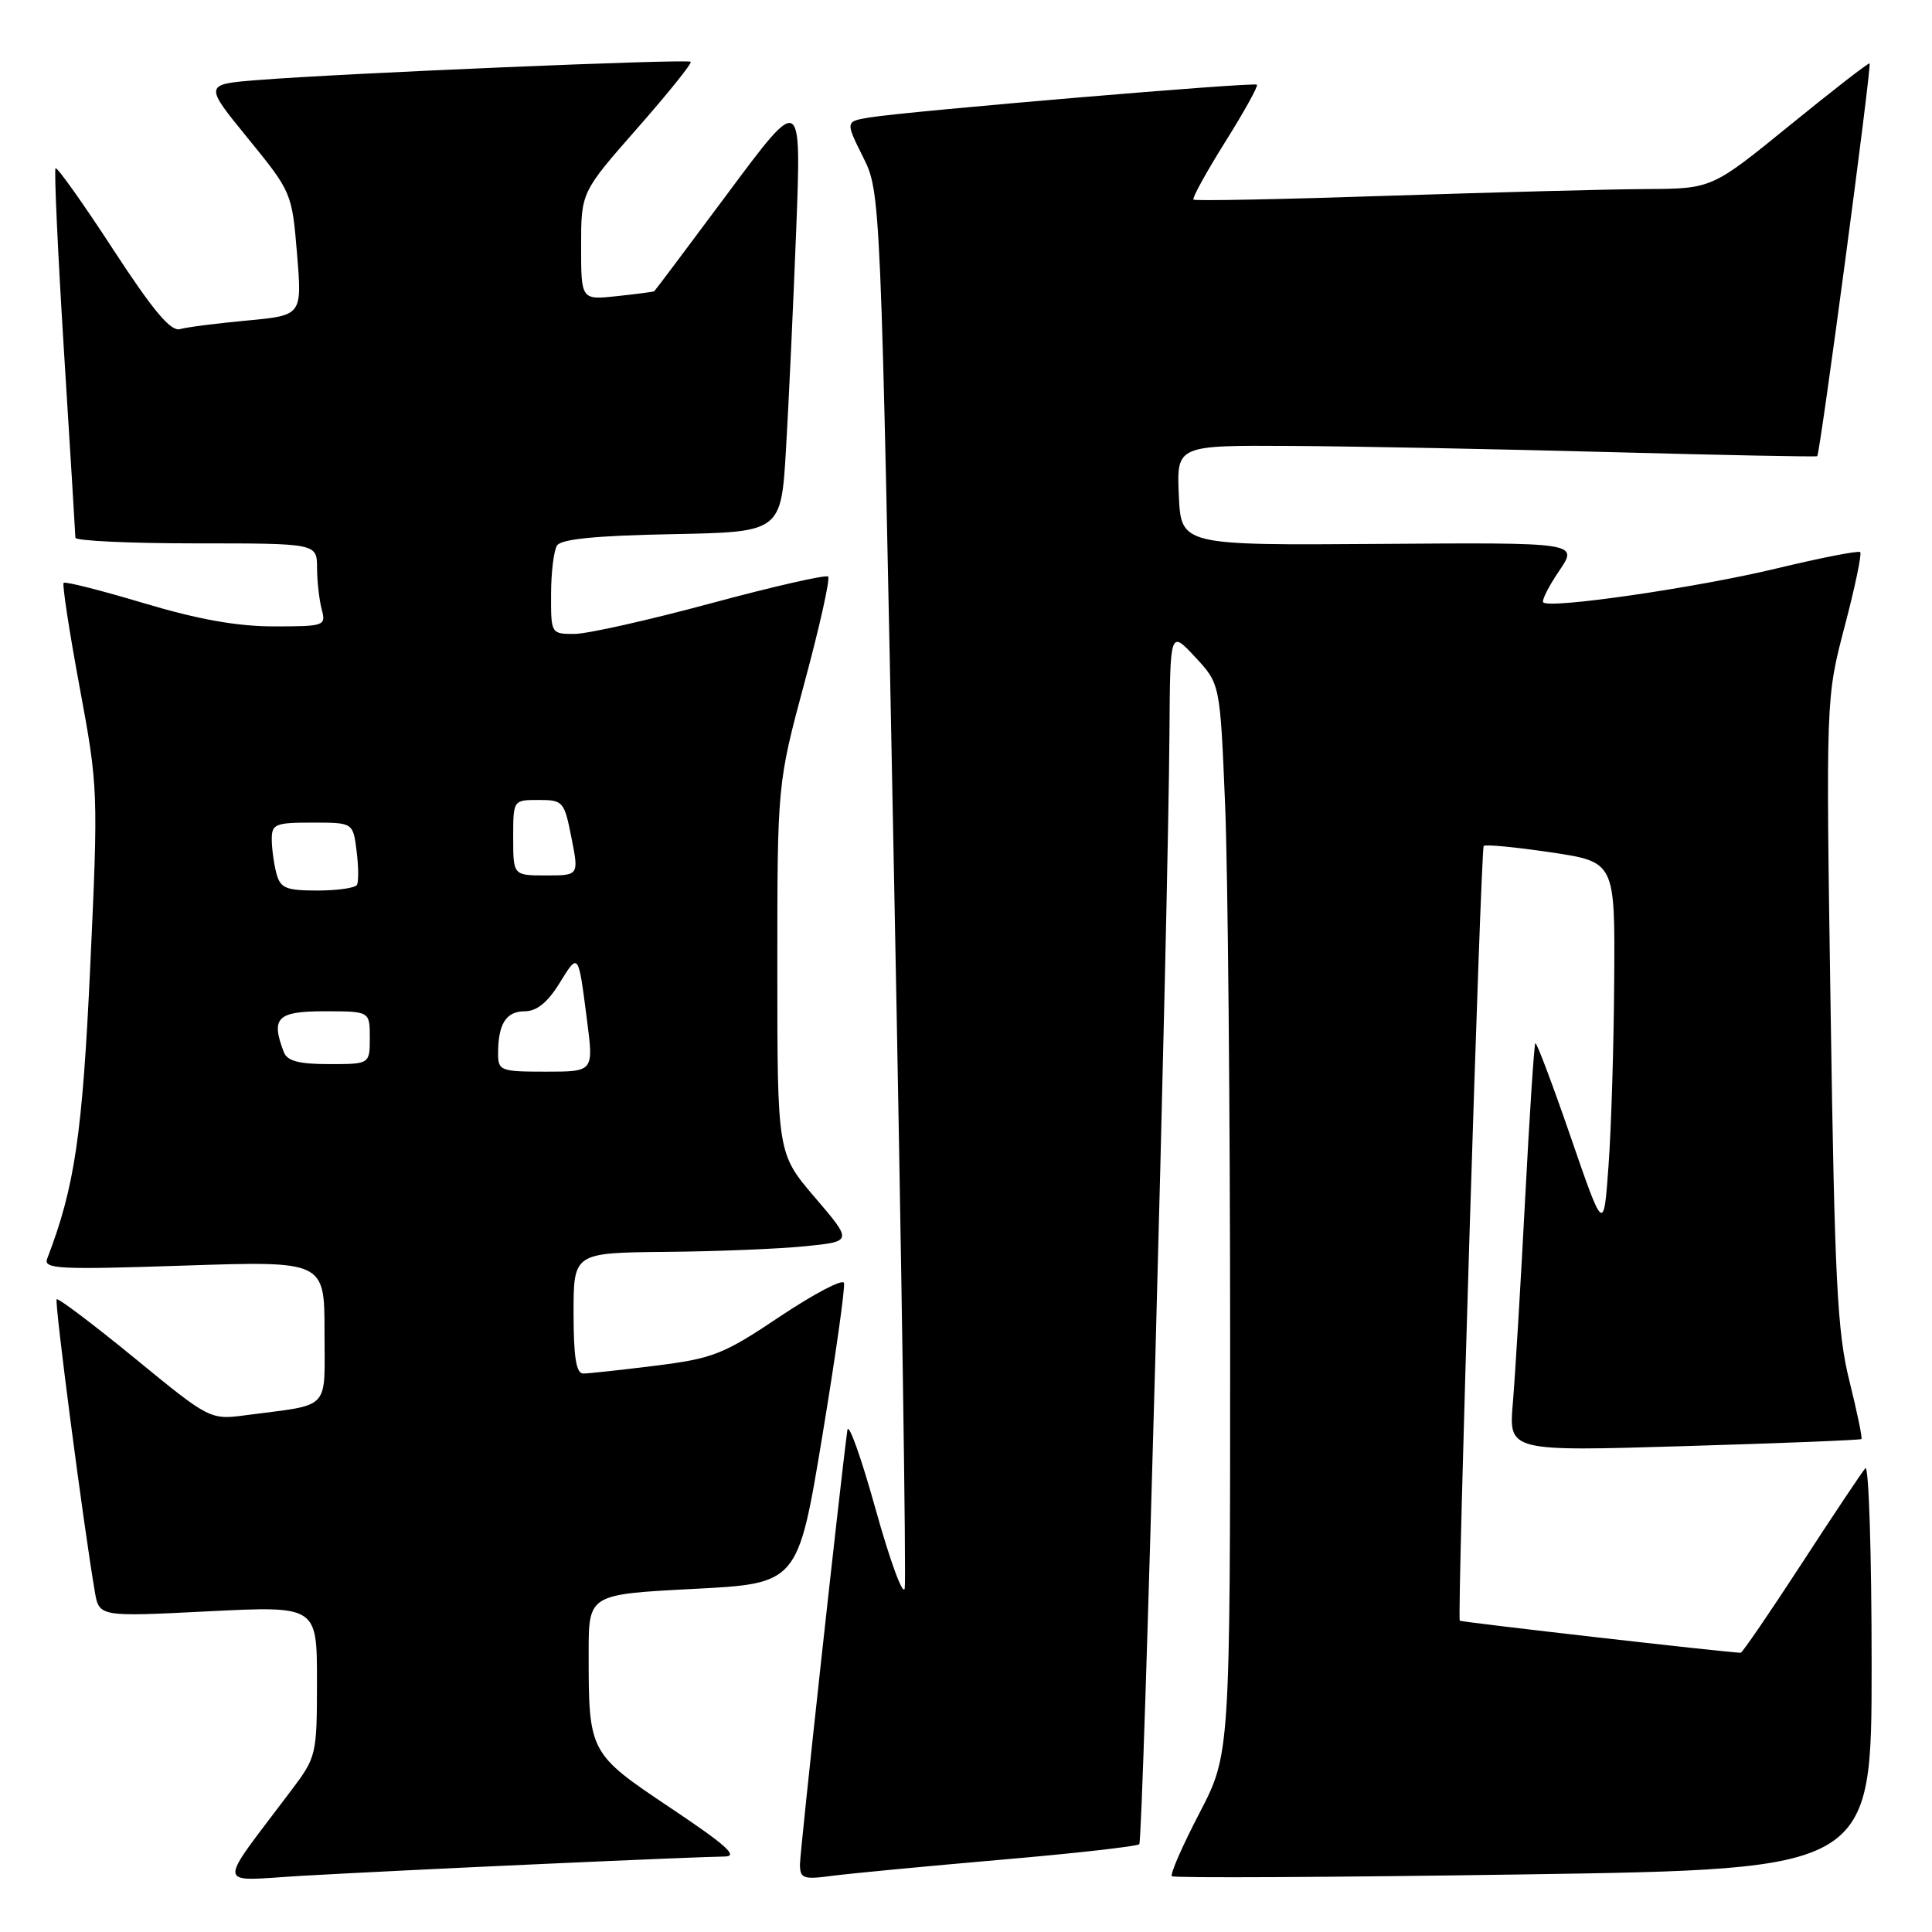 <?xml version="1.0" encoding="UTF-8" standalone="no"?>
<!DOCTYPE svg PUBLIC "-//W3C//DTD SVG 1.1//EN" "http://www.w3.org/Graphics/SVG/1.1/DTD/svg11.dtd" >
<svg xmlns="http://www.w3.org/2000/svg" xmlns:xlink="http://www.w3.org/1999/xlink" version="1.1" viewBox="0 0 256 256">
 <g >
 <path fill="currentColor"
d=" M 72.00 246.98 C 83.83 246.44 94.62 246.00 95.99 246.00 C 97.91 246.00 96.28 244.53 88.88 239.58 C 78.03 232.32 78.00 232.26 78.00 219.00 C 78.00 211.26 78.00 211.26 91.86 210.54 C 105.72 209.83 105.72 209.83 108.94 190.41 C 110.71 179.73 112.01 170.54 111.83 169.99 C 111.65 169.44 107.83 171.45 103.34 174.45 C 95.85 179.47 94.50 180.00 86.87 180.96 C 82.29 181.53 77.98 182.00 77.28 182.00 C 76.35 182.00 76.00 179.82 76.00 174.00 C 76.00 166.00 76.00 166.00 88.25 165.88 C 94.99 165.82 103.31 165.48 106.73 165.13 C 112.97 164.50 112.97 164.50 107.98 158.67 C 103.00 152.84 103.00 152.84 103.00 128.33 C 103.00 103.83 103.00 103.83 106.62 90.37 C 108.62 82.97 110.02 76.68 109.73 76.40 C 109.45 76.12 102.47 77.71 94.21 79.94 C 85.96 82.17 77.81 84.00 76.10 84.00 C 73.02 84.00 73.00 83.96 73.02 78.75 C 73.02 75.86 73.38 72.95 73.81 72.28 C 74.34 71.43 79.01 70.97 89.04 70.78 C 103.50 70.50 103.50 70.50 104.15 59.50 C 104.51 53.45 105.11 40.40 105.50 30.50 C 106.19 12.50 106.19 12.50 96.54 25.47 C 91.23 32.61 86.80 38.51 86.69 38.59 C 86.59 38.67 84.36 38.96 81.75 39.24 C 77.00 39.75 77.00 39.75 77.00 32.61 C 77.00 25.47 77.00 25.47 84.44 17.00 C 88.53 12.35 91.72 8.38 91.52 8.19 C 91.12 7.78 45.47 9.71 34.26 10.60 C 27.01 11.17 27.01 11.17 32.85 18.33 C 38.65 25.45 38.69 25.56 39.36 33.65 C 40.03 41.79 40.03 41.79 32.76 42.47 C 28.77 42.84 24.75 43.35 23.84 43.61 C 22.62 43.95 20.28 41.16 14.96 33.00 C 10.99 26.91 7.57 22.10 7.36 22.30 C 7.16 22.51 7.66 33.44 8.48 46.59 C 9.31 59.74 9.98 70.84 9.99 71.25 C 10.00 71.66 17.20 72.00 26.00 72.00 C 42.00 72.00 42.00 72.00 42.01 75.25 C 42.02 77.04 42.30 79.51 42.63 80.75 C 43.21 82.93 43.00 83.00 36.29 83.00 C 31.44 83.00 26.26 82.08 19.08 79.93 C 13.43 78.24 8.64 77.02 8.43 77.23 C 8.23 77.44 9.18 83.66 10.55 91.05 C 13.01 104.29 13.03 104.87 11.96 128.00 C 10.92 150.37 9.91 157.26 6.25 166.79 C 5.73 168.15 7.79 168.25 24.33 167.70 C 43.00 167.08 43.00 167.08 43.00 176.46 C 43.00 187.07 43.98 186.02 32.67 187.51 C 27.83 188.15 27.83 188.15 17.85 179.97 C 12.36 175.48 7.70 171.96 7.51 172.16 C 7.19 172.48 11.07 202.19 12.56 210.87 C 13.13 214.24 13.13 214.24 27.57 213.51 C 42.00 212.79 42.00 212.79 42.00 222.75 C 42.00 232.47 41.92 232.82 38.69 237.11 C 28.55 250.59 28.38 249.23 40.07 248.55 C 45.81 248.22 60.17 247.51 72.00 246.98 Z  M 132.47 246.44 C 142.36 245.59 150.68 244.65 150.96 244.37 C 151.48 243.86 154.78 122.16 154.96 97.00 C 155.05 83.50 155.05 83.50 158.36 87.06 C 161.67 90.61 161.67 90.61 162.33 106.56 C 162.70 115.33 162.99 147.23 163.00 177.46 C 163.00 232.43 163.00 232.43 158.91 240.29 C 156.66 244.61 155.02 248.36 155.28 248.61 C 155.53 248.86 176.49 248.75 201.87 248.37 C 248.00 247.68 248.00 247.68 248.00 220.64 C 248.00 205.77 247.62 194.03 247.17 194.55 C 246.71 195.07 242.89 200.79 238.69 207.25 C 234.48 213.71 230.87 219.00 230.65 219.00 C 229.13 219.00 193.61 214.94 193.43 214.75 C 193.05 214.33 196.20 112.52 196.60 112.09 C 196.82 111.86 200.82 112.25 205.50 112.94 C 214.00 114.21 214.00 114.21 213.89 129.85 C 213.84 138.46 213.50 149.52 213.14 154.43 C 212.50 163.35 212.50 163.35 208.12 150.64 C 205.71 143.65 203.60 138.06 203.44 138.23 C 203.28 138.39 202.67 147.74 202.08 159.01 C 201.49 170.28 200.76 182.38 200.46 185.91 C 199.91 192.32 199.91 192.32 223.16 191.62 C 235.94 191.24 246.52 190.82 246.65 190.68 C 246.79 190.54 246.07 187.07 245.05 182.96 C 243.45 176.54 243.10 169.71 242.57 134.00 C 241.94 92.50 241.94 92.50 244.42 83.03 C 245.79 77.83 246.72 73.38 246.49 73.16 C 246.27 72.93 241.23 73.92 235.29 75.35 C 224.79 77.87 205.36 80.70 204.49 79.82 C 204.25 79.58 205.20 77.70 206.60 75.64 C 209.15 71.88 209.15 71.88 182.83 72.07 C 156.50 72.26 156.50 72.26 156.20 65.63 C 155.91 59.00 155.91 59.00 171.20 59.09 C 179.62 59.14 198.65 59.51 213.50 59.91 C 228.35 60.31 240.63 60.55 240.79 60.45 C 241.16 60.20 248.03 8.70 247.73 8.40 C 247.60 8.28 242.85 11.97 237.17 16.59 C 226.84 25.00 226.84 25.00 218.17 25.05 C 213.40 25.07 198.03 25.48 184.00 25.94 C 169.97 26.41 158.34 26.64 158.14 26.45 C 157.94 26.26 159.83 22.83 162.33 18.83 C 164.84 14.83 166.74 11.41 166.55 11.22 C 166.18 10.85 120.44 14.72 115.26 15.56 C 112.01 16.09 112.01 16.09 114.35 20.79 C 116.70 25.50 116.70 25.50 118.48 117.00 C 119.47 167.33 120.09 209.39 119.88 210.47 C 119.66 211.55 117.93 206.82 116.02 199.97 C 114.11 193.11 112.43 188.40 112.28 189.50 C 111.30 196.82 106.00 245.33 106.00 247.02 C 106.00 248.91 106.42 249.07 110.25 248.56 C 112.59 248.25 122.59 247.30 132.47 246.44 Z  M 66.00 139.58 C 66.00 135.68 67.06 134.00 69.53 134.00 C 71.11 134.00 72.55 132.84 74.11 130.32 C 76.68 126.17 76.61 126.08 77.79 135.25 C 78.66 142.00 78.66 142.00 72.33 142.00 C 66.30 142.00 66.00 141.88 66.00 139.58 Z  M 37.61 139.42 C 35.86 134.86 36.72 134.00 43.00 134.00 C 49.00 134.00 49.00 134.00 49.00 137.50 C 49.00 141.00 49.00 141.00 43.61 141.00 C 39.61 141.00 38.06 140.59 37.61 139.42 Z  M 36.63 115.75 C 36.30 114.51 36.02 112.49 36.01 111.25 C 36.00 109.19 36.46 109.00 41.39 109.00 C 46.78 109.00 46.78 109.00 47.25 112.75 C 47.51 114.81 47.53 116.84 47.30 117.25 C 47.07 117.66 44.71 118.00 42.06 118.00 C 37.90 118.00 37.15 117.69 36.63 115.75 Z  M 68.00 111.00 C 68.00 106.00 68.00 106.00 71.37 106.00 C 74.61 106.00 74.77 106.19 75.72 111.00 C 76.71 116.00 76.71 116.00 72.36 116.00 C 68.00 116.00 68.00 116.00 68.00 111.00 Z "/>
</g>
</svg>